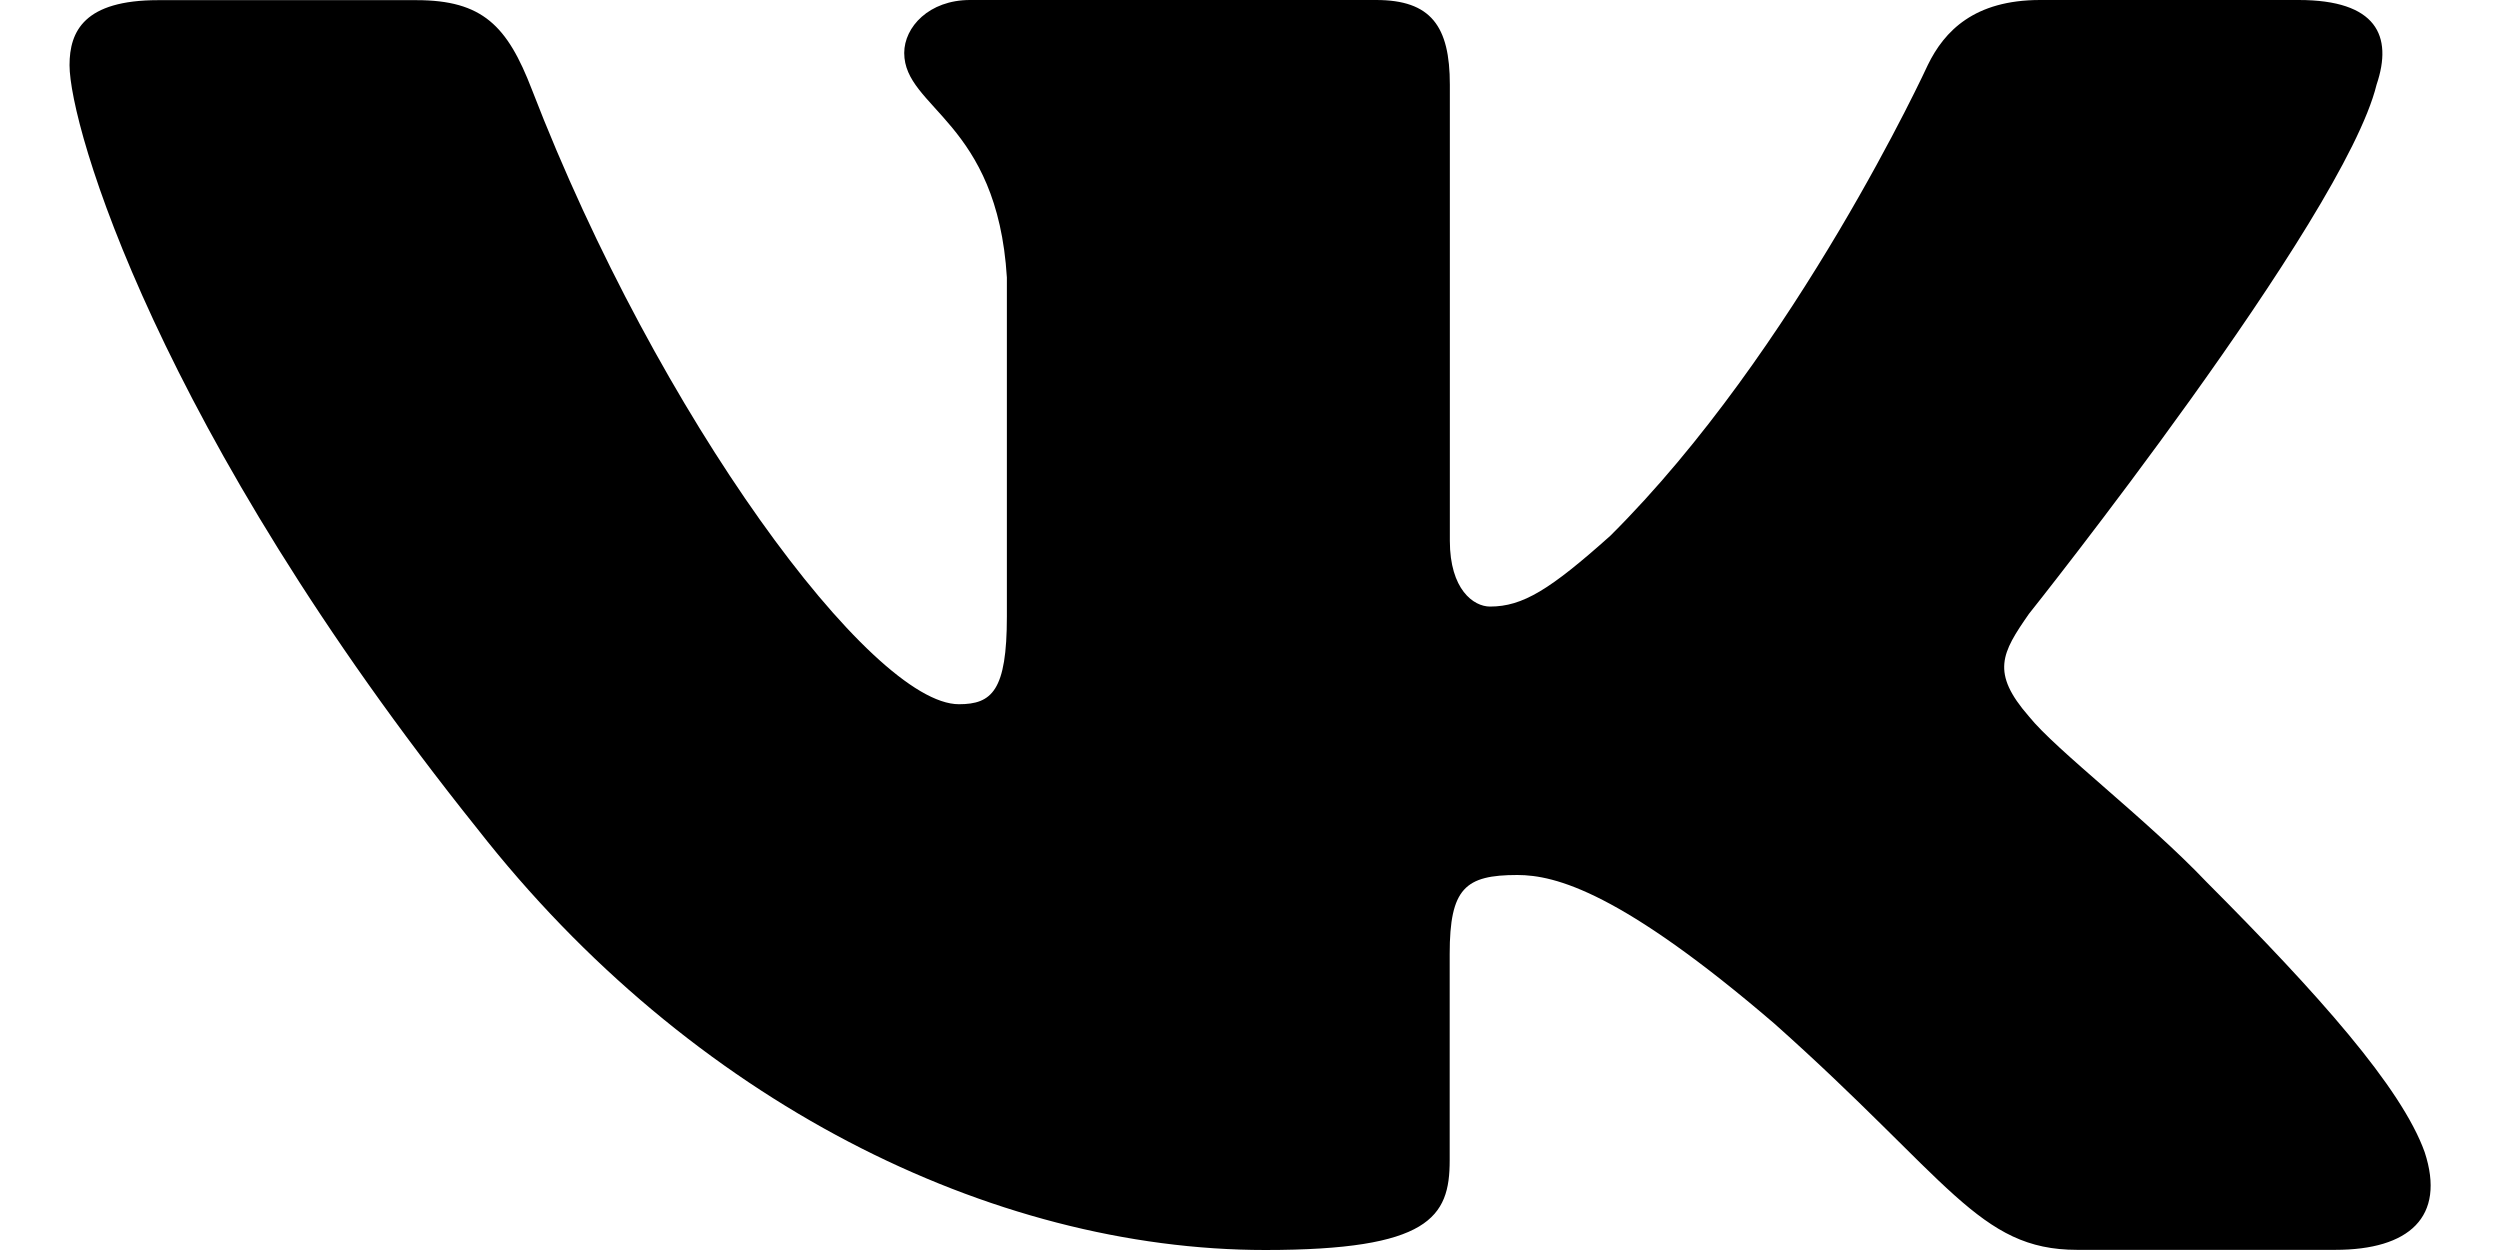 <svg width="16" height="8" viewBox="0 0 16 8"  xmlns="http://www.w3.org/2000/svg">
<path d="M15.21 0.542C15.316 0.229 15.21 0 14.711 0H13.057C12.636 0 12.444 0.198 12.338 0.416C12.338 0.416 11.498 2.244 10.306 3.429C9.921 3.773 9.746 3.882 9.536 3.882C9.431 3.882 9.279 3.773 9.279 3.461V0.542C9.279 0.167 9.158 0 8.807 0H6.208C5.946 0 5.787 0.173 5.787 0.339C5.787 0.694 6.383 0.776 6.444 1.776V3.946C6.444 4.421 6.348 4.507 6.137 4.507C5.577 4.507 4.214 2.673 3.404 0.573C3.247 0.165 3.088 0.001 2.665 0.001H1.012C0.54 0.001 0.445 0.199 0.445 0.417C0.445 0.808 1.006 2.744 3.055 5.304C4.422 7.052 6.345 8 8.098 8C9.148 8 9.278 7.79 9.278 7.427V6.105C9.278 5.684 9.378 5.6 9.711 5.6C9.955 5.6 10.376 5.71 11.357 6.552C12.478 7.551 12.663 7.999 13.293 7.999H14.946C15.418 7.999 15.654 7.789 15.518 7.374C15.37 6.96 14.834 6.359 14.124 5.647C13.738 5.241 13.161 4.804 12.985 4.585C12.74 4.304 12.811 4.179 12.985 3.929C12.985 3.929 15 1.401 15.21 0.542Z" />
</svg>
